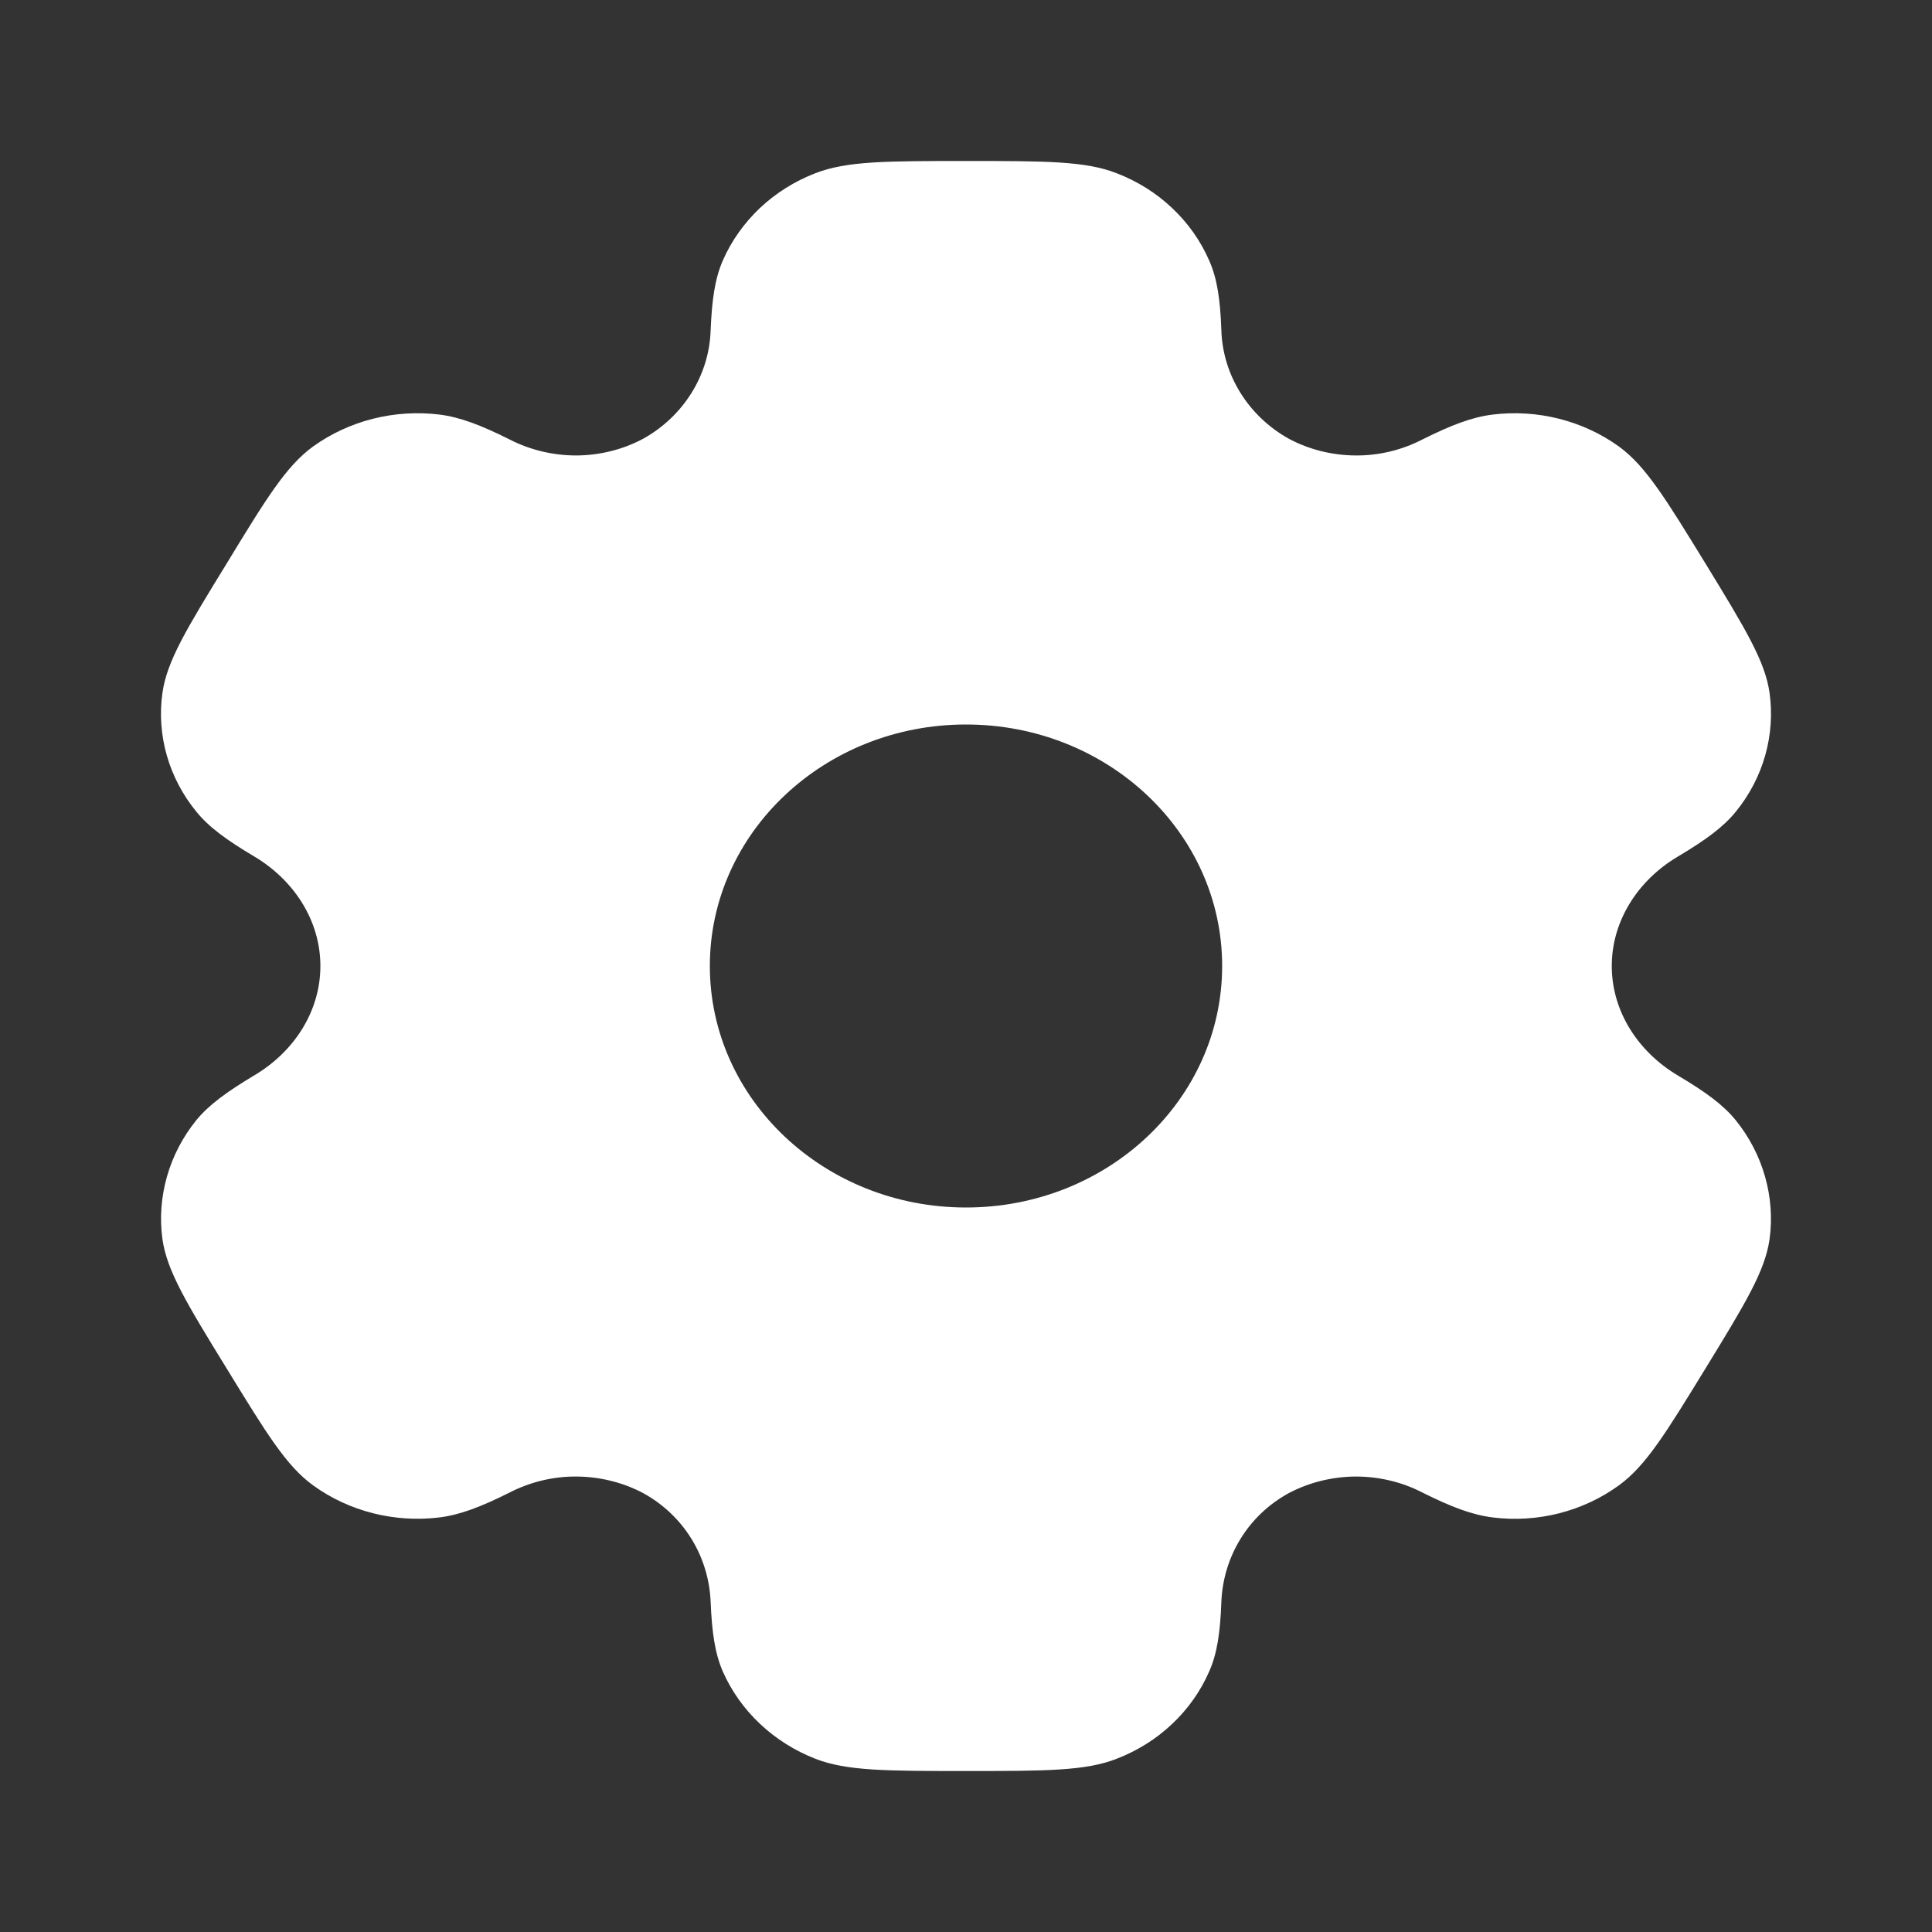 <svg width="12" height="12" viewBox="0 0 12 12" fill="none" xmlns="http://www.w3.org/2000/svg">
<rect x="0" y="0" width="12" height="12" fill="#333333" stroke="none"/>
<path fill-rule="evenodd" clip-rule="evenodd" d="M6.936 1.076C6.742 1 6.494 1 6 1C5.506 1 5.259 1 5.064 1.076C4.935 1.126 4.819 1.199 4.72 1.292C4.622 1.385 4.543 1.496 4.49 1.617C4.441 1.729 4.422 1.859 4.414 2.049C4.41 2.186 4.37 2.32 4.296 2.439C4.223 2.557 4.119 2.656 3.995 2.725C3.868 2.793 3.725 2.828 3.58 2.829C3.435 2.829 3.292 2.795 3.164 2.729C2.986 2.64 2.857 2.591 2.73 2.575C2.451 2.541 2.169 2.612 1.945 2.773C1.778 2.894 1.654 3.096 1.408 3.5C1.16 3.904 1.037 4.105 1.009 4.303C0.972 4.566 1.048 4.832 1.22 5.042C1.298 5.138 1.408 5.218 1.578 5.319C1.829 5.468 1.99 5.721 1.99 6C1.99 6.279 1.829 6.532 1.578 6.68C1.408 6.782 1.298 6.862 1.219 6.958C1.135 7.062 1.073 7.181 1.037 7.308C1.001 7.435 0.991 7.567 1.009 7.697C1.037 7.894 1.16 8.097 1.408 8.5C1.655 8.903 1.778 9.105 1.945 9.226C2.169 9.388 2.451 9.459 2.73 9.425C2.857 9.409 2.986 9.36 3.164 9.271C3.292 9.205 3.435 9.17 3.58 9.171C3.726 9.172 3.868 9.207 3.995 9.274C4.251 9.415 4.403 9.672 4.414 9.951C4.422 10.141 4.441 10.271 4.49 10.383C4.598 10.627 4.804 10.822 5.064 10.924C5.259 11 5.506 11 6 11C6.494 11 6.742 11 6.936 10.924C7.065 10.874 7.182 10.801 7.28 10.708C7.379 10.615 7.457 10.504 7.51 10.383C7.56 10.271 7.579 10.141 7.586 9.951C7.597 9.672 7.749 9.414 8.005 9.274C8.132 9.207 8.275 9.172 8.42 9.171C8.566 9.171 8.709 9.205 8.836 9.271C9.014 9.36 9.143 9.409 9.271 9.425C9.55 9.46 9.832 9.388 10.055 9.226C10.222 9.105 10.346 8.903 10.593 8.5C10.84 8.097 10.963 7.895 10.991 7.697C11.009 7.567 10.999 7.435 10.963 7.308C10.927 7.181 10.865 7.062 10.781 6.958C10.703 6.862 10.593 6.782 10.423 6.681C10.172 6.532 10.011 6.279 10.011 6C10.011 5.721 10.172 5.468 10.422 5.32C10.593 5.218 10.703 5.138 10.781 5.042C10.866 4.938 10.928 4.819 10.964 4.692C11 4.565 11.009 4.433 10.991 4.303C10.963 4.106 10.84 3.904 10.593 3.5C10.345 3.096 10.222 2.895 10.055 2.773C9.831 2.612 9.549 2.541 9.271 2.575C9.143 2.591 9.014 2.64 8.836 2.729C8.709 2.795 8.566 2.83 8.42 2.829C8.275 2.828 8.132 2.793 8.005 2.725C7.881 2.656 7.777 2.557 7.704 2.439C7.63 2.32 7.59 2.186 7.586 2.049C7.579 1.859 7.56 1.729 7.51 1.617C7.457 1.496 7.379 1.385 7.28 1.292C7.182 1.199 7.065 1.126 6.936 1.076ZM6 7.5C6.879 7.5 7.591 6.829 7.591 6C7.591 5.171 6.879 4.5 6 4.5C5.122 4.5 4.409 5.171 4.409 6C4.409 6.829 5.122 7.5 6 7.5Z" fill="white"/>
</svg>
